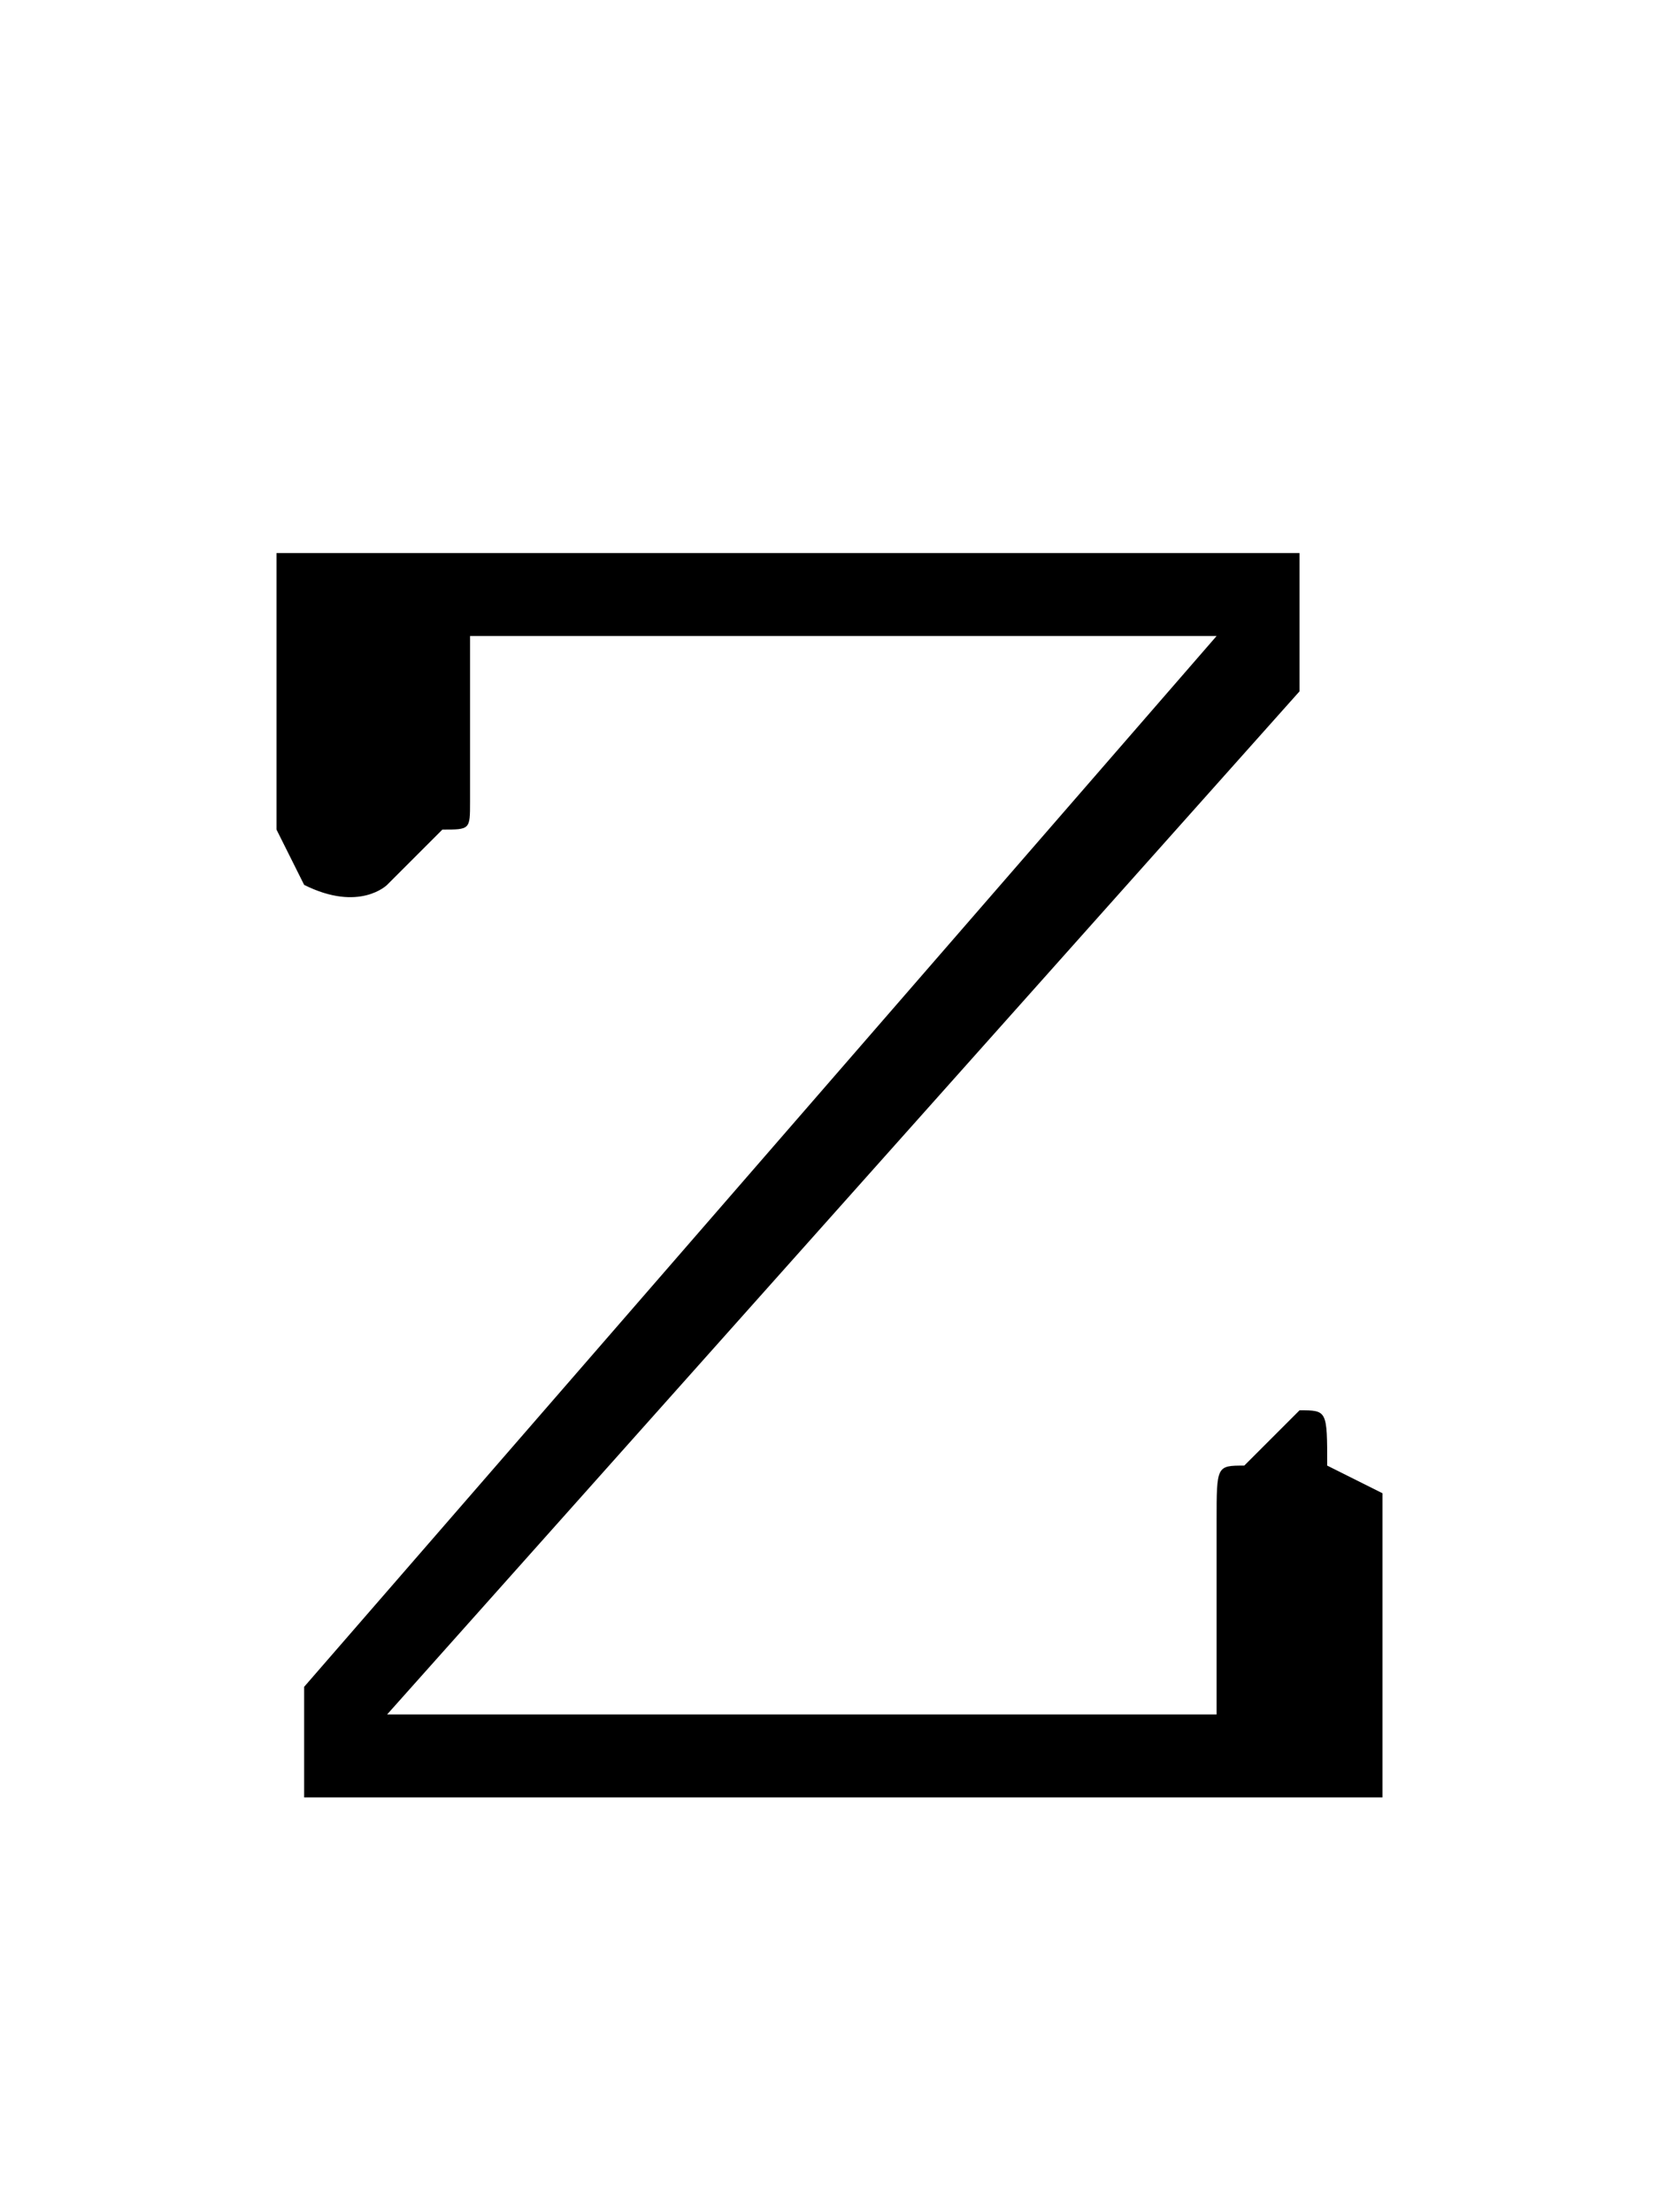 <?xml version="1.0" encoding="utf-8"?>
<!-- Generator: Adobe Illustrator 23.0.3, SVG Export Plug-In . SVG Version: 6.00 Build 0)  -->
<svg version="1.1" id="Layer_1" xmlns="http://www.w3.org/2000/svg" xmlns:xlink="http://www.w3.org/1999/xlink" x="0px" y="0px"
	 viewBox="0 0 6 8" style="enable-background:new 0 0 6 8;" xml:space="preserve">
<path d="M4.7,2v0.5L1.4,6.2h3V5.5c0-0.2,0-0.2,0.1-0.2l0.2-0.2c0.1,0,0.1,0,0.1,0.2L5,5.4v1.1H1.1V6.1l3.3-3.8H1.7v0.6
	C1.7,3,1.7,3,1.6,3L1.4,3.2c0,0-0.1,0.1-0.3,0L1,3V2H4.7L4.7,2z"/>
</svg>
